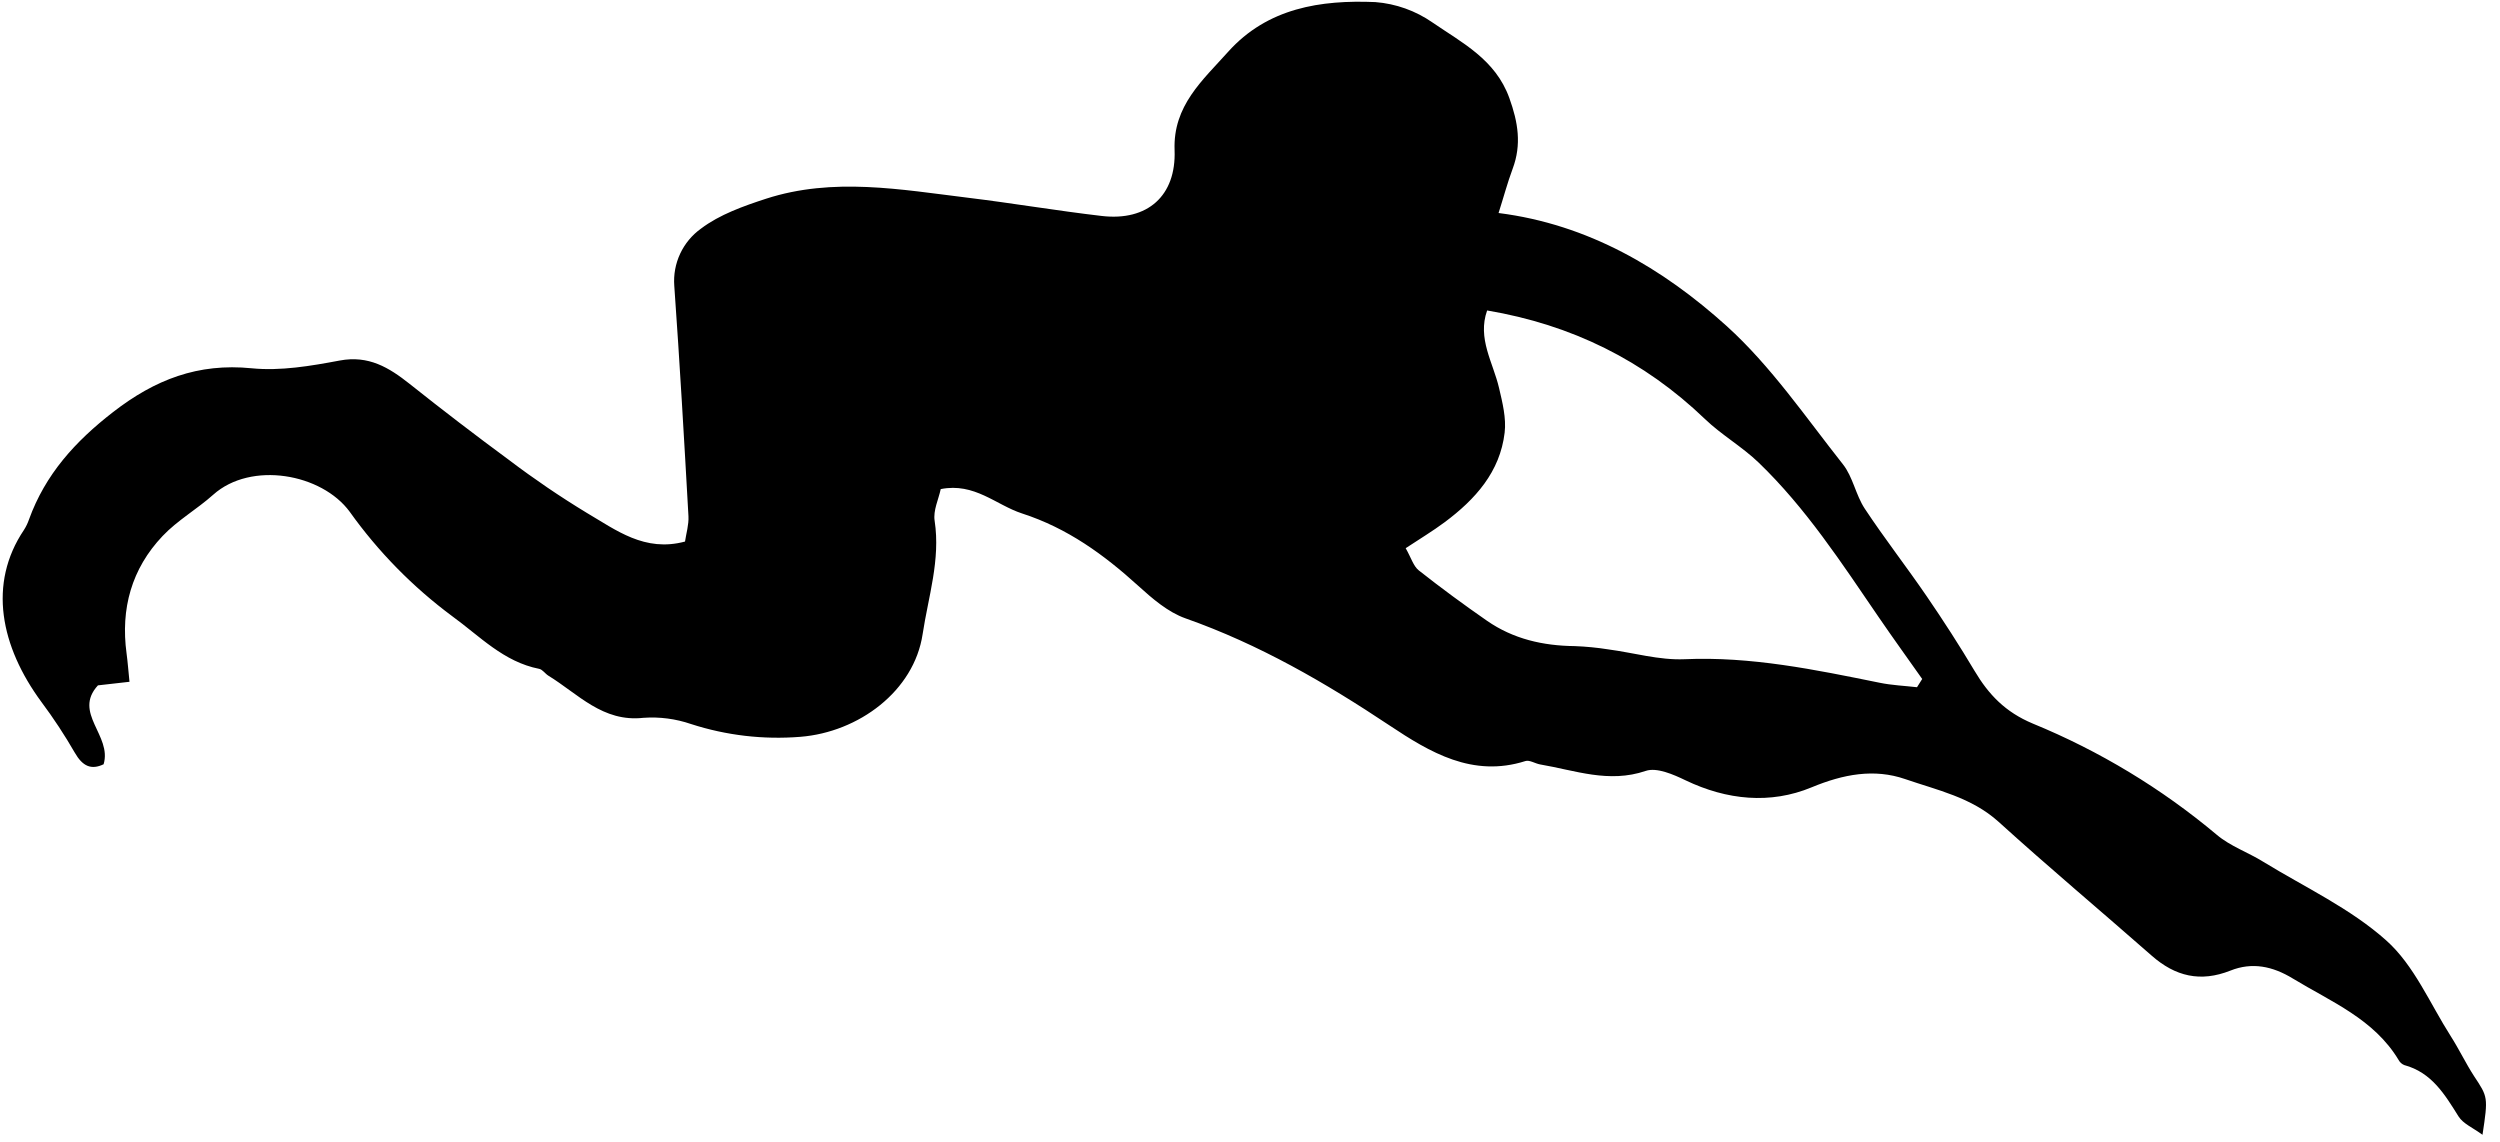 <svg width="151" height="69" viewBox="0 0 151 69" fill="none" xmlns="http://www.w3.org/2000/svg">
<g clip-path="url(#clip0_729_679)">
<path d="M90.513 12.866C95.94 13.554 100.43 16.208 104.3 19.701C106.973 22.123 109.057 25.191 111.313 28.044C111.915 28.805 112.086 29.895 112.629 30.719C113.822 32.523 115.155 34.233 116.377 36.02C117.384 37.491 118.352 38.992 119.265 40.524C120.118 41.958 121.123 43.01 122.779 43.703C126.808 45.356 130.557 47.622 133.893 50.421C134.709 51.112 135.788 51.482 136.716 52.06C139.225 53.597 141.97 54.871 144.132 56.806C145.814 58.303 146.769 60.617 148.025 62.585C148.526 63.369 148.931 64.224 149.43 64.993C150.269 66.264 150.29 66.25 149.943 68.541C149.365 68.115 148.772 67.874 148.496 67.433C147.664 66.105 146.877 64.779 145.216 64.33C145.072 64.271 144.953 64.164 144.879 64.028C143.392 61.549 140.808 60.514 138.496 59.108C137.257 58.35 136.02 58.104 134.718 58.624C132.905 59.343 131.387 58.973 129.965 57.724C126.887 55.021 123.746 52.386 120.711 49.634C119.071 48.156 117.017 47.729 115.073 47.057C113.199 46.411 111.344 46.757 109.418 47.556C106.933 48.587 104.305 48.329 101.805 47.13C101.065 46.774 100.065 46.336 99.4 46.563C97.17 47.324 95.13 46.528 93.026 46.172C92.724 46.12 92.384 45.888 92.134 45.968C88.941 46.984 86.362 45.436 83.936 43.822C80.035 41.225 76.053 38.917 71.603 37.348C70.549 36.976 69.603 36.158 68.752 35.385C66.67 33.497 64.48 31.902 61.725 31.01C60.156 30.499 58.861 29.136 56.82 29.541C56.694 30.145 56.352 30.836 56.453 31.462C56.811 33.82 56.069 36.041 55.727 38.301C55.209 41.742 51.864 44.221 48.343 44.504C46.111 44.684 43.866 44.421 41.736 43.731C40.813 43.414 39.837 43.287 38.864 43.356C36.402 43.633 34.917 41.909 33.12 40.81C32.924 40.688 32.769 40.438 32.565 40.398C30.417 39.976 28.979 38.425 27.309 37.215C24.931 35.45 22.845 33.324 21.125 30.913C19.429 28.599 15.164 27.838 12.878 29.881C11.899 30.757 10.718 31.427 9.821 32.375C7.947 34.35 7.277 36.767 7.645 39.47C7.715 39.99 7.753 40.515 7.821 41.18L5.916 41.396C4.384 43.063 6.781 44.422 6.258 46.162C5.509 46.518 4.989 46.286 4.516 45.46C3.906 44.401 3.234 43.379 2.503 42.401C0.035 39.049 -0.743 35.261 1.449 32.005C1.575 31.808 1.676 31.596 1.752 31.375C2.738 28.651 4.541 26.662 6.83 24.889C9.362 22.926 11.957 21.921 15.199 22.244C16.942 22.418 18.773 22.104 20.518 21.776C22.264 21.448 23.493 22.198 24.735 23.181C26.713 24.756 28.721 26.293 30.759 27.794C32.265 28.935 33.829 29.998 35.444 30.979C37.21 32.014 38.939 33.366 41.375 32.71C41.447 32.218 41.609 31.696 41.583 31.185C41.323 26.54 41.056 21.895 40.726 17.258C40.677 16.593 40.8 15.927 41.082 15.323C41.364 14.72 41.797 14.198 42.338 13.81C43.464 12.957 44.914 12.444 46.275 12.001C50.32 10.692 54.41 11.448 58.477 11.945C61.17 12.273 63.847 12.73 66.543 13.044C69.305 13.369 71.05 11.835 70.945 9.062C70.844 6.382 72.645 4.845 74.177 3.131C76.559 0.475 79.771 -0.013 83.067 0.126C84.31 0.222 85.505 0.649 86.529 1.362C88.313 2.587 90.328 3.595 91.164 5.921C91.694 7.389 91.911 8.731 91.365 10.191C91.045 11.05 90.81 11.94 90.513 12.866ZM115.787 41.508C115.892 41.342 115.995 41.175 116.101 41.011C115.225 39.768 114.335 38.536 113.477 37.282C111.243 34.017 109.081 30.691 106.216 27.934C105.218 26.976 103.979 26.269 102.981 25.311C99.292 21.769 94.931 19.616 89.822 18.752C89.22 20.448 90.185 21.895 90.543 23.437C90.749 24.315 90.984 25.254 90.881 26.128C90.602 28.508 89.103 30.166 87.262 31.539C86.533 32.082 85.749 32.551 84.903 33.111C85.236 33.696 85.371 34.195 85.692 34.45C87.034 35.509 88.414 36.523 89.817 37.496C91.403 38.596 93.204 39.006 95.118 39.025C95.793 39.051 96.467 39.116 97.135 39.222C98.674 39.426 100.217 39.882 101.742 39.817C105.764 39.641 109.631 40.447 113.52 41.236C114.269 41.391 115.033 41.421 115.787 41.508Z" fill="black"/>
</g>
<defs>
<clipPath id="clip0_729_679">
<rect width="150" height="68.427" fill="white" transform="translate(0.16 0.104)"/>
</clipPath>
</defs>
</svg>
